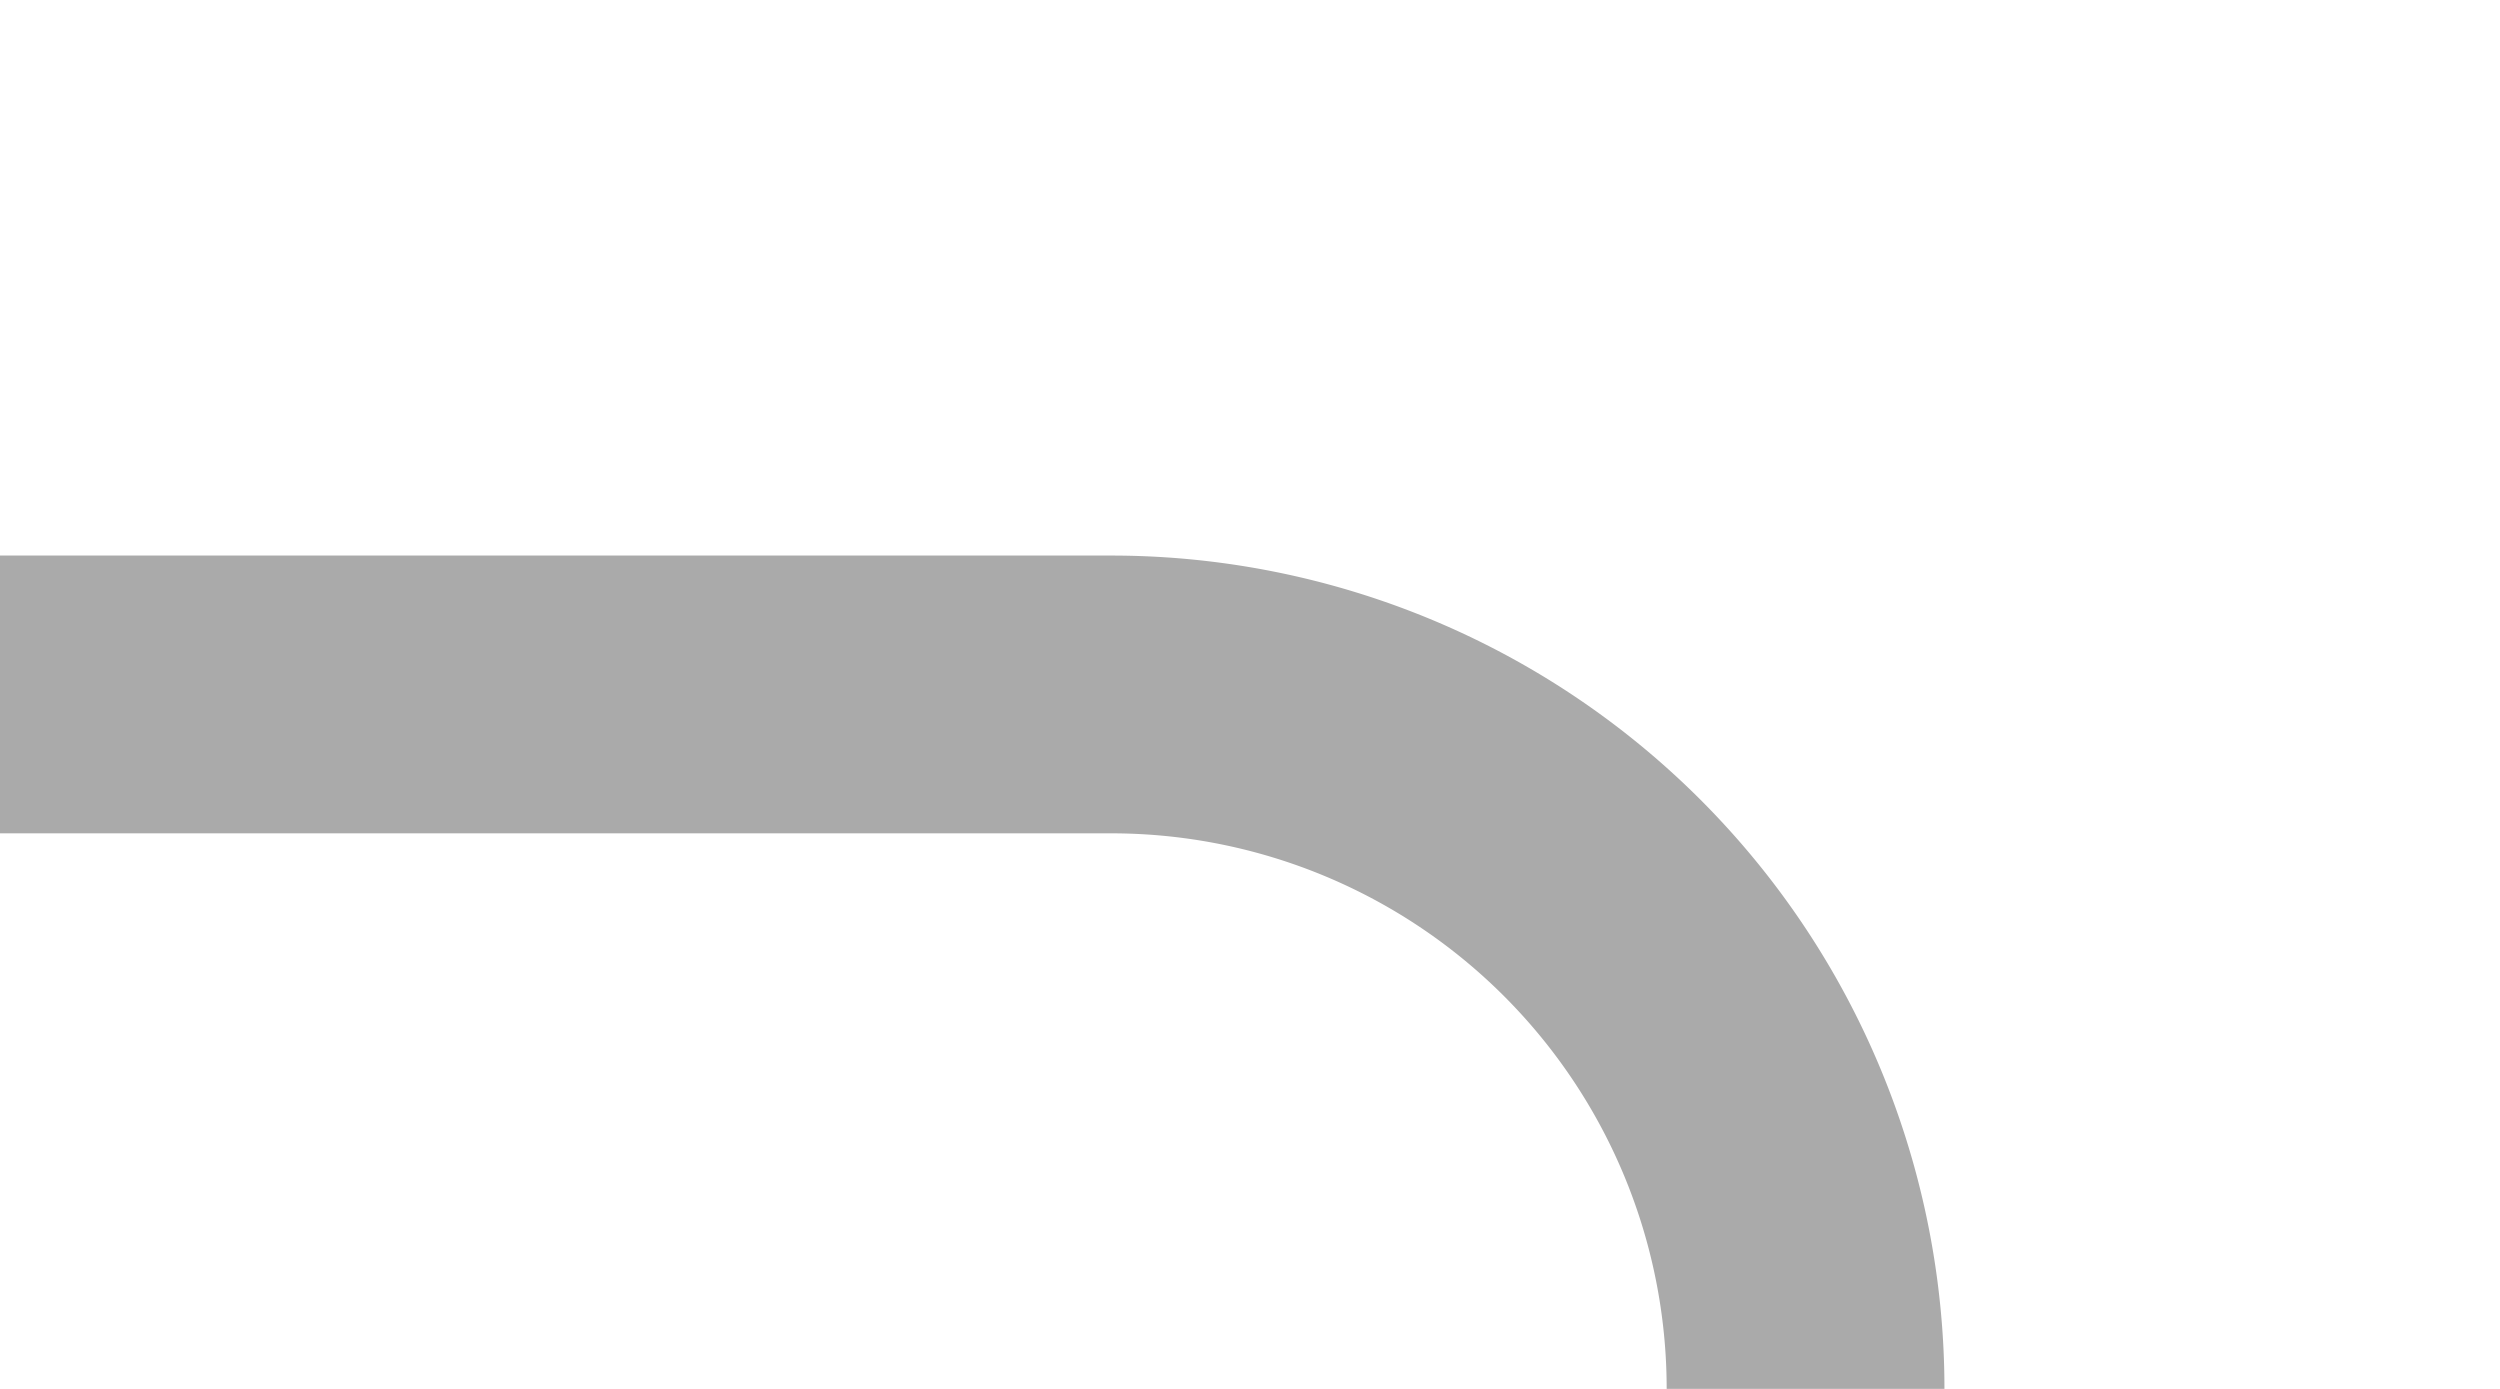 ﻿<?xml version="1.0" encoding="utf-8"?>
<svg version="1.1" xmlns:xlink="http://www.w3.org/1999/xlink" width="18px" height="10px" preserveAspectRatio="xMinYMid meet" viewBox="2827 251  18 8" xmlns="http://www.w3.org/2000/svg">
  <path d="M 2827 255  L 2835 255  A 5 5 0 0 1 2840 260 L 2840 307  A 5 5 0 0 0 2845 312 L 2851 312  " stroke-width="2" stroke="#aaaaaa" fill="none" />
  <path d="M 2850 319.6  L 2857 312  L 2850 304.4  L 2850 319.6  Z " fill-rule="nonzero" fill="#aaaaaa" stroke="none" />
</svg>